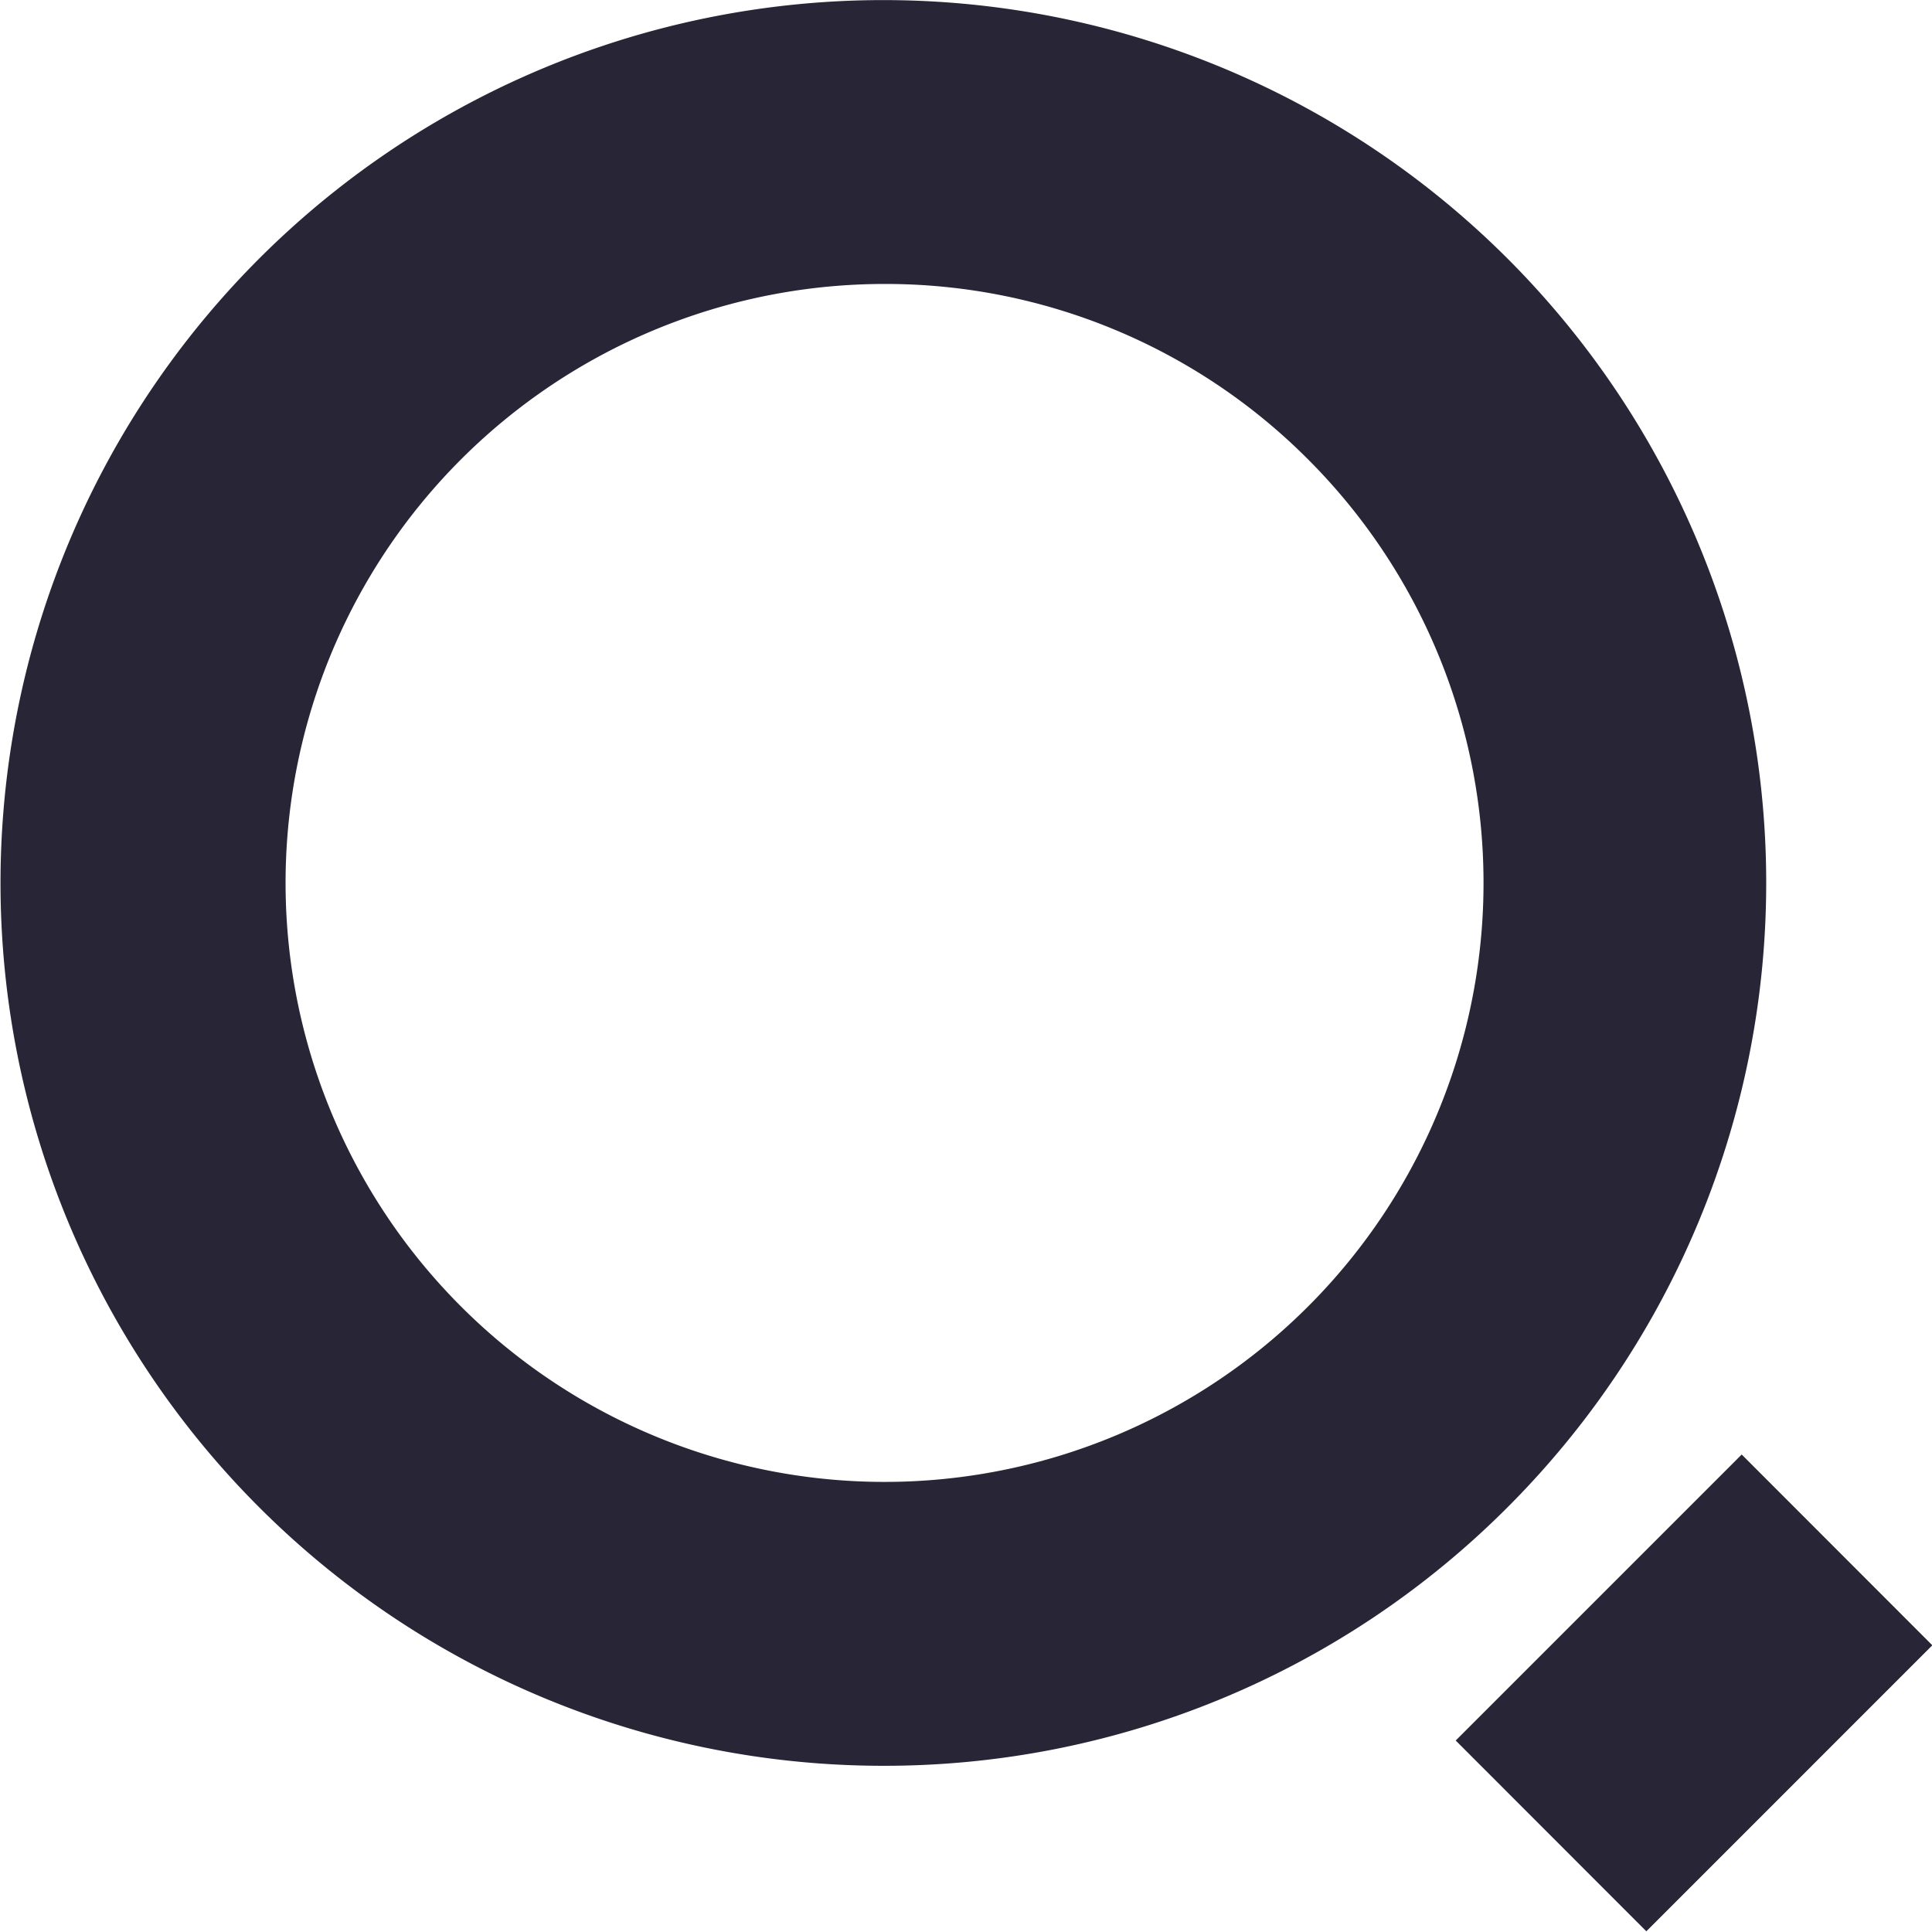 <?xml version="1.0" standalone="no"?><!DOCTYPE svg PUBLIC "-//W3C//DTD SVG 1.1//EN" "http://www.w3.org/Graphics/SVG/1.1/DTD/svg11.dtd"><svg t="1727056270308" class="icon" viewBox="0 0 1024 1024" version="1.1" xmlns="http://www.w3.org/2000/svg" p-id="4275" xmlns:xlink="http://www.w3.org/1999/xlink" width="200" height="200"><path d="M467.929 935.906a467.929 467.929 0 1 1 331.011-136.918 466.424 466.424 0 0 1-331.011 136.918zM467.929 150.508a317.469 317.469 0 1 0 225.689 93.285 315.965 315.965 0 0 0-225.689-93.285zM771.556 922.515l151.588-151.588 101.034 101.109-151.588 151.588z" fill="#272536" p-id="4276"></path></svg>